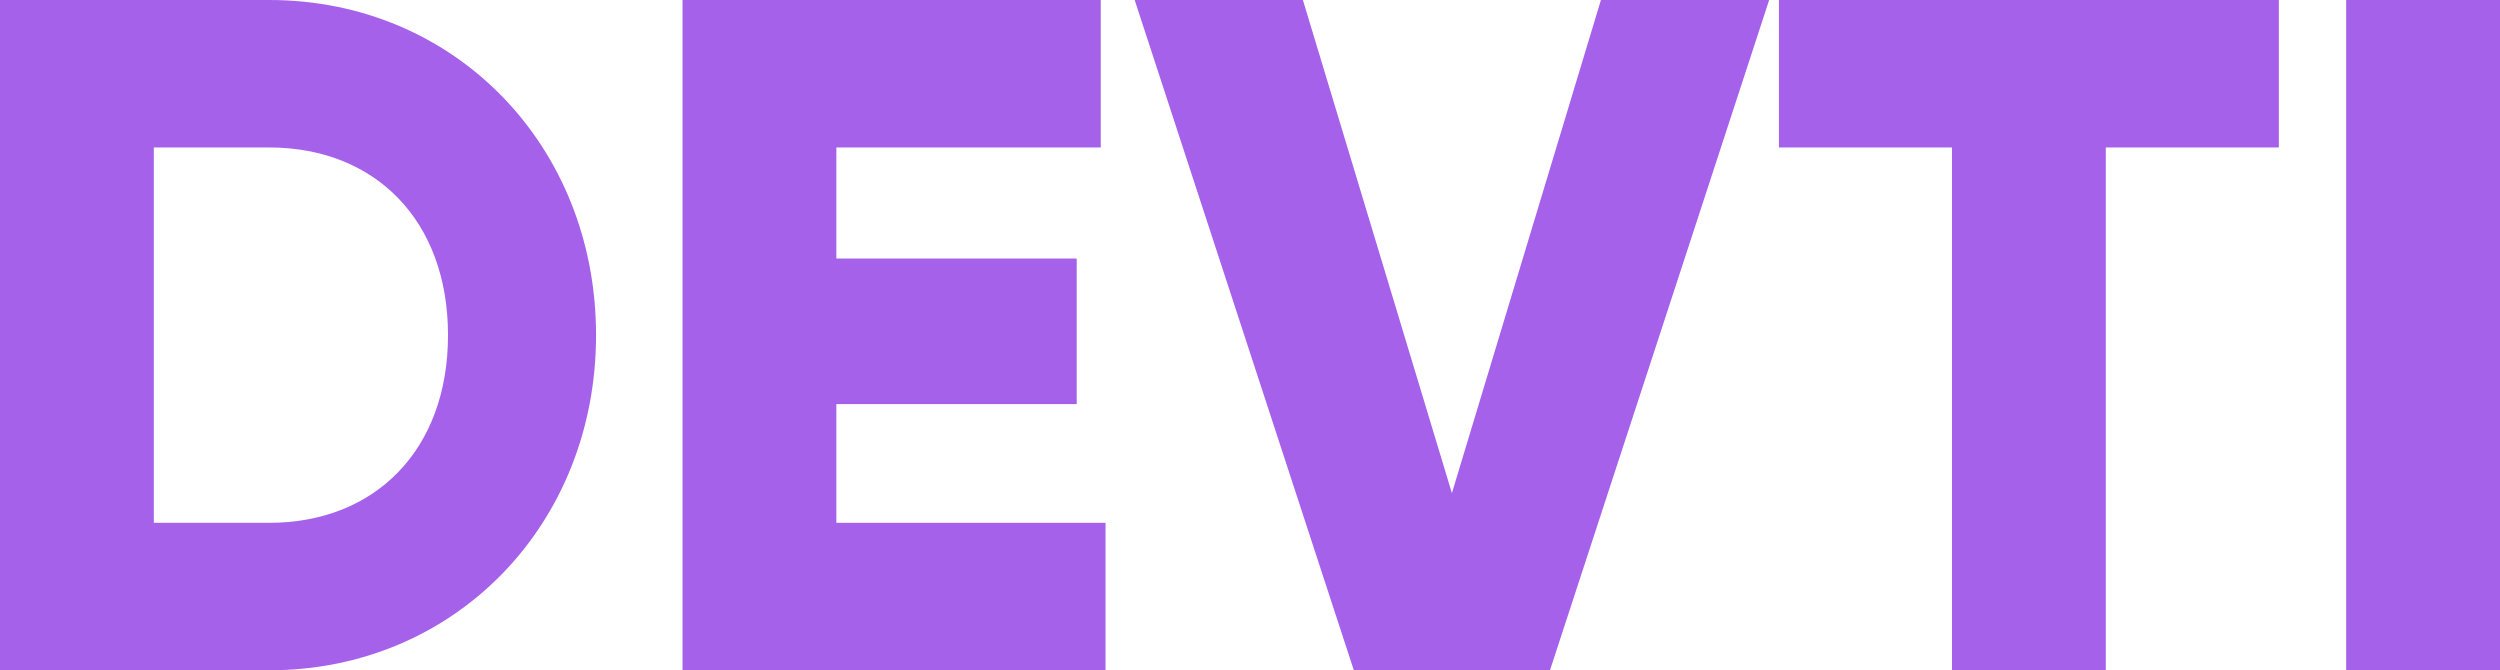 <svg width="138" height="37" viewBox="0 0 138 37" fill="none" xmlns="http://www.w3.org/2000/svg">
<path d="M14.859 0H0V37H14.859C25.101 37 32.902 28.966 32.902 18.5C32.902 8.034 25.101 0 14.859 0ZM14.859 28.86H8.491V8.14H14.859C20.697 8.14 24.73 12.157 24.73 18.5C24.73 24.843 20.697 28.86 14.859 28.86Z" fill="#A661EB"/>
<path d="M46.167 28.86V22.306H59.434V14.271H46.167V8.14H60.761V0H37.676V37H61.026V28.86H46.167Z" fill="#A661EB"/>
<path d="M74.732 37H85.558L97.658 0H88.371L80.145 27.221L71.92 0H62.633L74.732 37Z" fill="#A661EB"/>
<path d="M125.792 0H98.197V8.14H107.749V37H116.24V8.14H125.792V0Z" fill="#A661EB"/>
<path d="M129.509 0V37H138V0H129.509Z" fill="#A661EB"/>
</svg>

